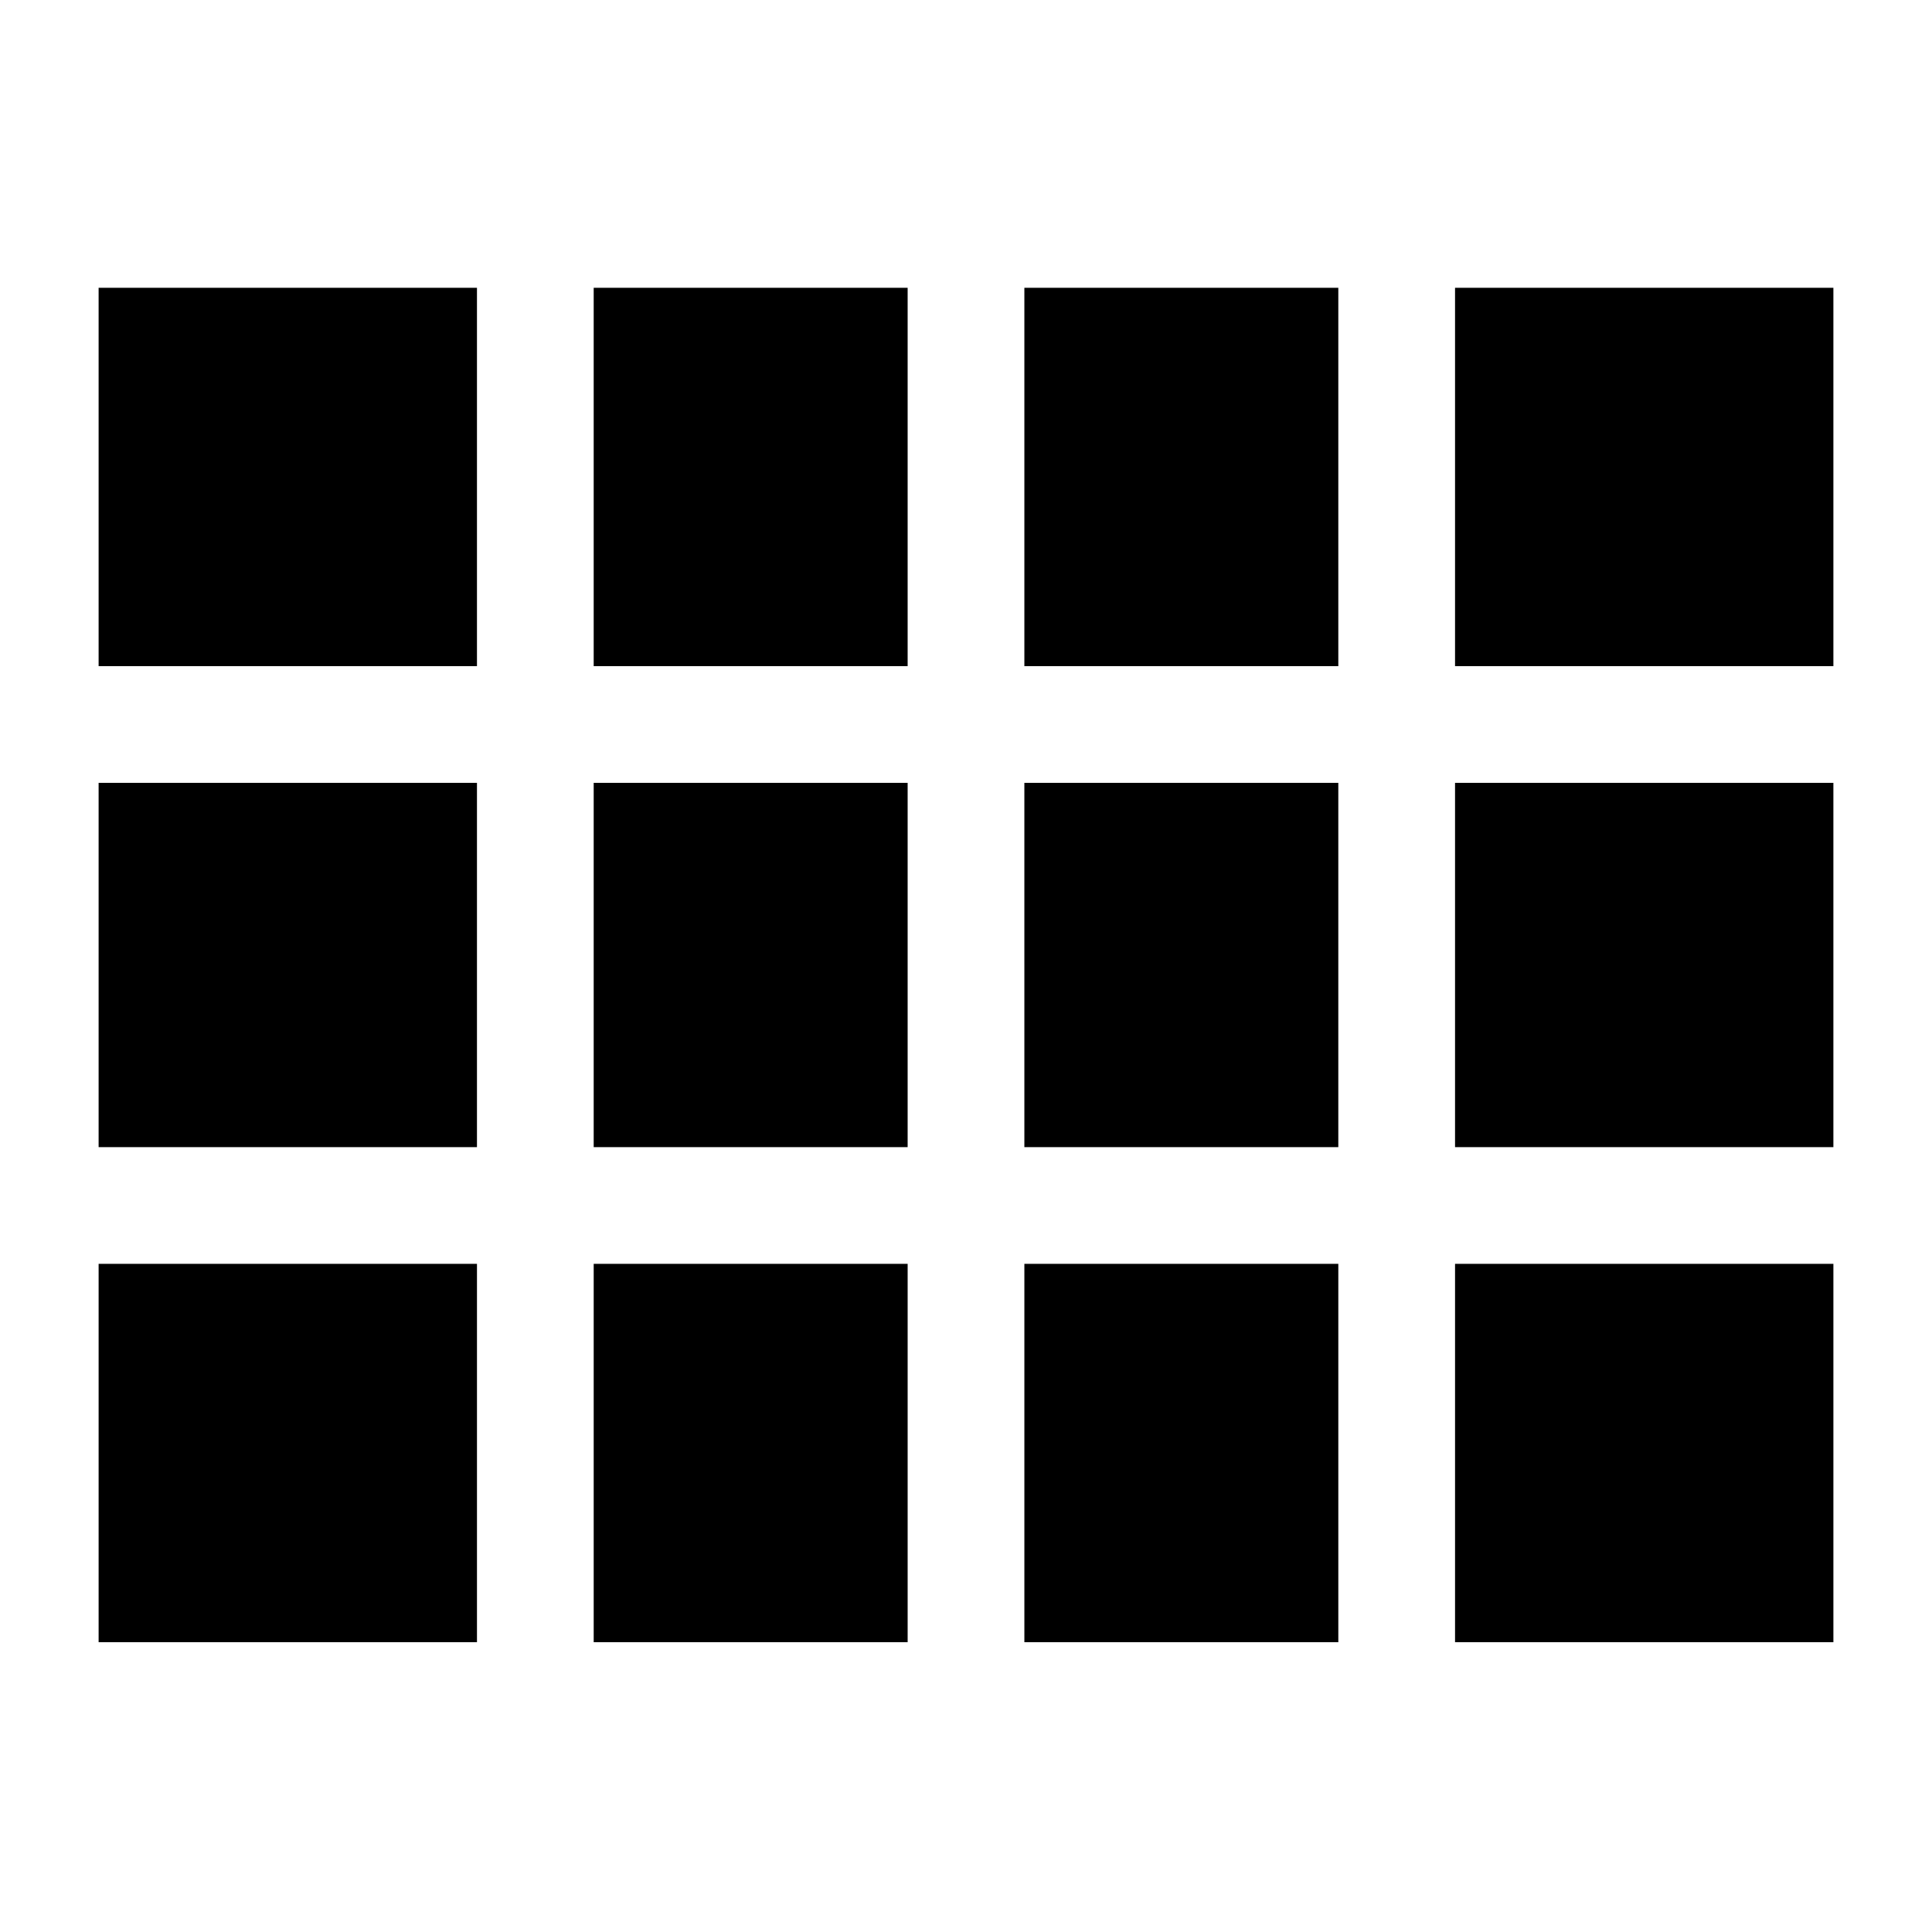<svg xmlns="http://www.w3.org/2000/svg" height="24" width="24"><path d="M7.375 8.275v-4.7h3.9v4.7Zm5.35 0v-4.7h3.9v4.7Zm5.35 0v-4.7h4.7v4.7Zm-16.85 0v-4.7h4.7v4.7Zm11.5 5.975V9.725h3.9v4.525Zm5.35 0V9.725h4.7v4.525Zm-16.85 0V9.725h4.7v4.525Zm11.5 6.15v-4.7h3.9v4.7Zm-5.35 0v-4.7h3.9v4.7Zm10.7 0v-4.7h4.7v4.7Zm-16.85 0v-4.7h4.7v4.7Zm6.15-6.15V9.725h3.9v4.525Z"/></svg>